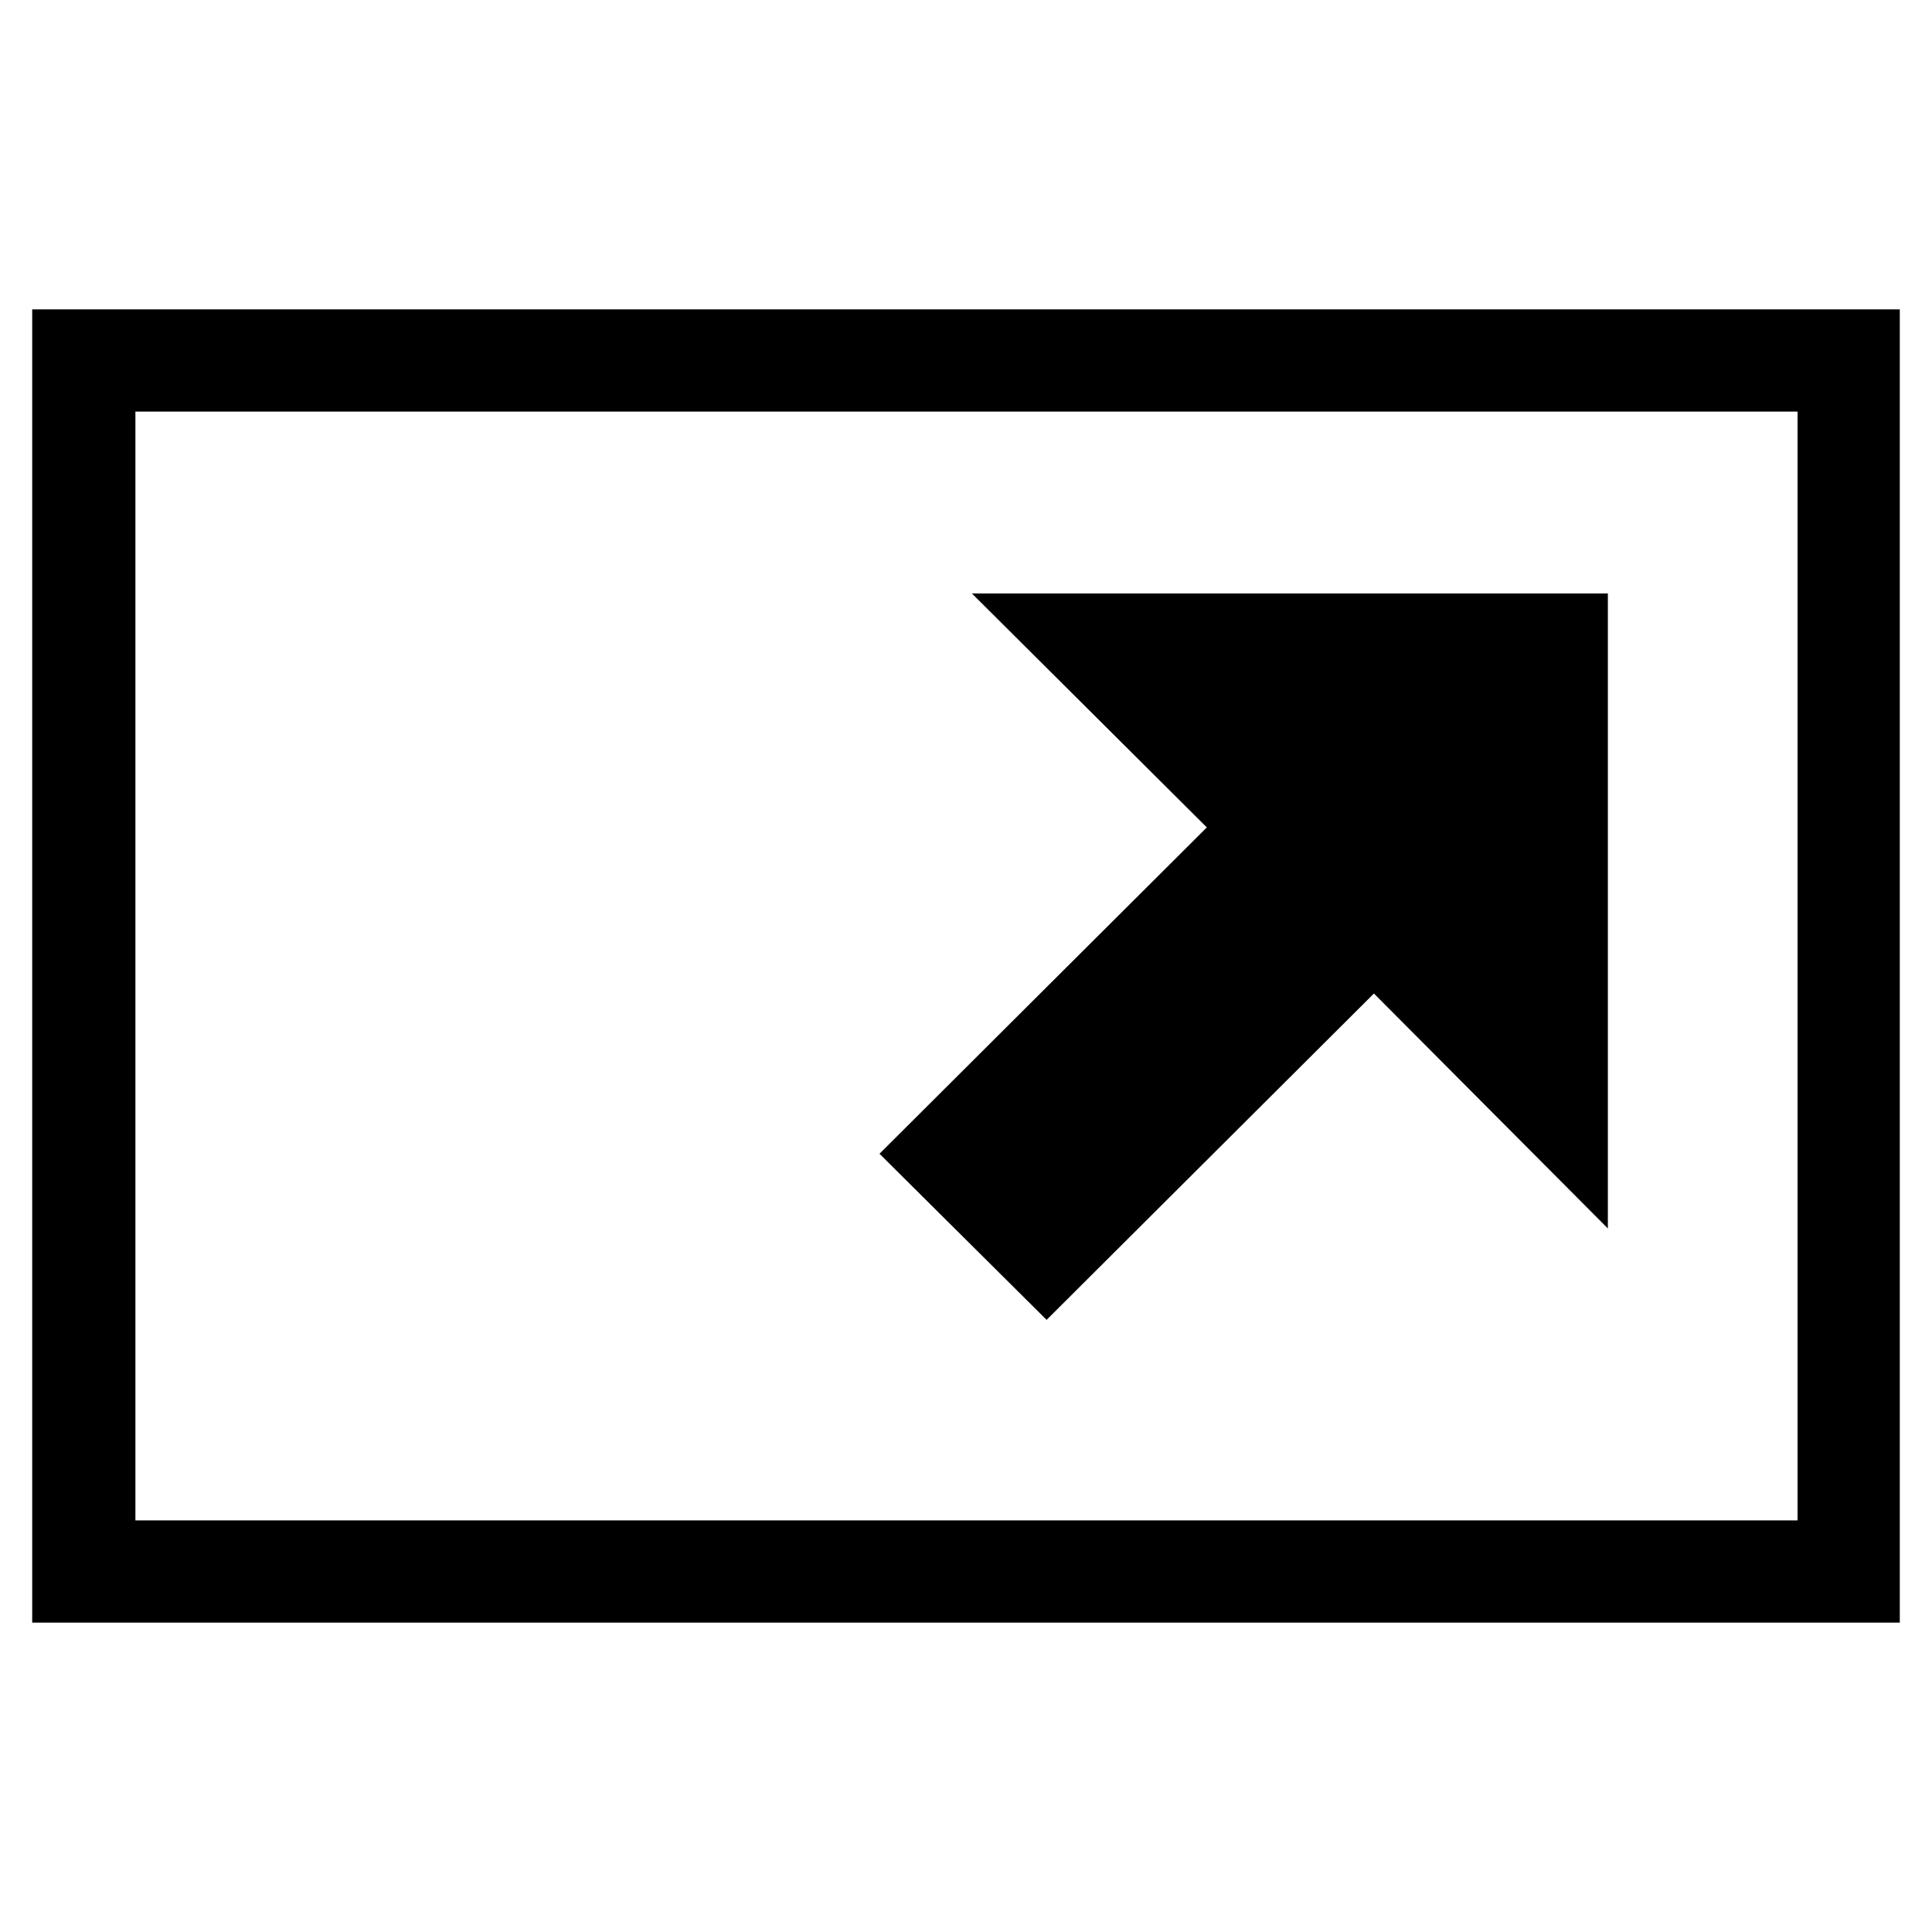 <?xml version="1.0" encoding="utf-8"?>
<!-- Generator: Adobe Illustrator 16.0.0, SVG Export Plug-In . SVG Version: 6.00 Build 0)  -->
<!DOCTYPE svg PUBLIC "-//W3C//DTD SVG 1.1//EN" "http://www.w3.org/Graphics/SVG/1.1/DTD/svg11.dtd">
<svg version="1.1" id="Layer_1" xmlns="http://www.w3.org/2000/svg" xmlns:xlink="http://www.w3.org/1999/xlink" x="0px" y="0px"
	 width="300px" height="300px" viewBox="0 0 300 300" style="enable-background:new 0 0 300 300;" xml:space="preserve">
<path d="M295,251.958H5V48.042h290V251.958z M21.026,236.084h258.1V63.916h-258.1V236.084z M162.516,204.947l50.826-50.674
	l36.326,36.479V92.153h-98.752l36.479,36.325l-50.827,50.675L162.516,204.947z"/>
<g id="Restricted">
</g>
<g id="Help">
</g>
</svg>
